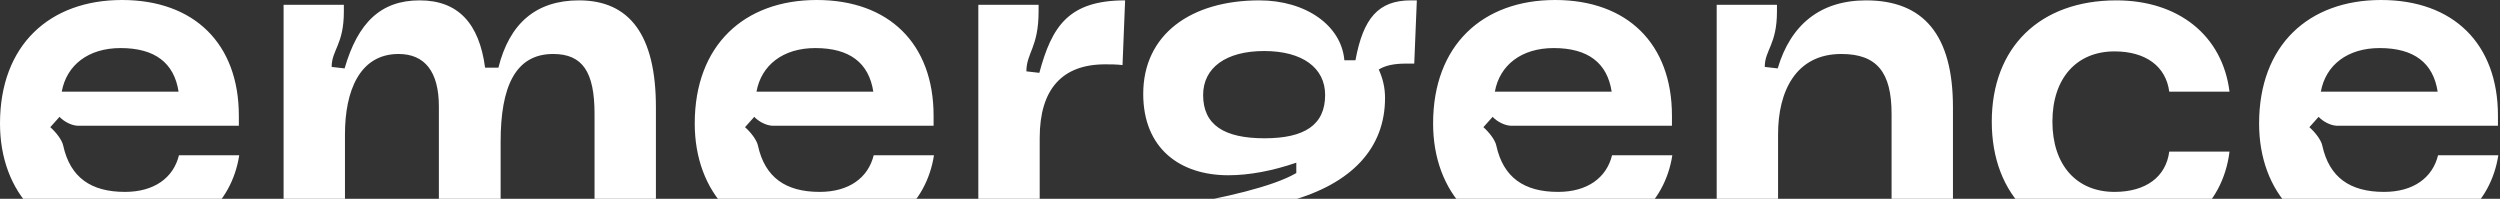 <svg width="1245" height="99" viewBox="0 0 1245 99" fill="none" xmlns="http://www.w3.org/2000/svg">
<rect x="0" y="0" width="1245" height="99" fill="#333333" stroke="none"/>
<path fill-rule="evenodd" clip-rule="evenodd" d="M60.578 120.973C22.096 120.973 0 95.747 0 61.499C0 22.464 24.673 0 60.763 0C96.668 0 118.948 21.727 118.948 57.632V62.604H38.483C35.353 62.42 31.67 60.394 29.645 58.185L25.041 63.34C27.988 65.918 30.934 69.785 31.486 72.547C34.984 88.382 45.296 95.563 62.236 95.563C76.782 95.563 86.356 88.566 89.119 77.334H119.132C115.449 101.271 96.116 120.973 60.578 120.973ZM88.935 45.664C86.725 31.302 77.15 23.937 60.026 23.937C44.007 23.937 33.143 32.407 30.75 45.664H88.935ZM165.164 33.327L171.609 34.064C178.237 11.232 189.653 0.184 208.987 0.184C228.136 0.184 238.632 11.6 241.578 33.696H248.206C253.73 11.6 266.988 0.184 288.347 0.184C313.572 0.184 326.645 17.492 326.645 53.397V118.763H296.08V56.712C296.08 35.905 290.188 26.883 275.458 26.883C256.492 26.883 249.311 43.455 249.311 70.521V118.763H218.562V53.029C218.562 35.721 211.565 26.883 198.492 26.883C178.974 26.883 171.793 45.48 171.793 66.839V118.763H141.227V2.394H171.241V5.708C171.241 22.28 165.164 24.857 165.164 33.327ZM406.557 120.973C368.074 120.973 345.979 95.747 345.979 61.499C345.979 22.464 370.652 0 406.742 0C442.647 0 464.926 21.727 464.926 57.632V62.604H384.462C381.332 62.42 377.649 60.394 375.624 58.185L371.021 63.34C373.967 65.918 376.913 69.785 377.465 72.547C380.963 88.382 391.275 95.563 408.215 95.563C422.761 95.563 432.335 88.566 435.097 77.334H465.11C461.428 101.271 442.094 120.973 406.557 120.973ZM434.913 45.664C432.704 31.302 423.129 23.937 406.005 23.937C389.986 23.937 379.122 32.407 376.729 45.664H434.913ZM487.206 118.763V2.394H517.219V5.708C517.219 23.569 511.143 26.331 511.143 35.537L517.587 36.273C523.848 13.073 532.133 0.184 560.305 0.184L559.016 32.407C555.886 32.038 552.94 32.038 550.362 32.038C528.819 32.038 517.771 44.559 517.771 68.68V118.763H487.206ZM642.243 103.296C646.662 102.56 651.081 102.192 655.132 102.192C676.675 102.192 692.694 111.95 692.694 129.811C692.694 161.297 656.42 164.795 574.667 164.795V138.833C643.9 138.833 662.865 137.728 662.865 125.208C662.865 118.027 657.157 114.896 643.9 114.896C633.957 114.896 612.045 117.29 589.95 121.525L585.899 102.56C609.283 98.509 633.957 92.985 645.557 86.172V81.017C633.773 85.068 622.172 87.277 611.677 87.277C587.556 87.277 569.327 73.836 569.327 46.769C569.327 17.124 593.08 0.184 627.144 0.184C650.344 0.184 668.021 12.705 669.494 30.013H675.018C678.884 9.022 686.433 0.184 702.637 0.184H705.583L704.294 31.67H700.243C694.167 31.67 689.932 32.591 686.618 34.616C688.643 39.035 689.748 43.639 689.748 48.794C689.748 73.652 673.36 91.512 642.058 100.166L642.243 103.296ZM659.919 47.321C659.919 33.696 648.503 25.41 629.538 25.41C610.572 25.41 599.156 33.696 599.156 47.321C599.156 62.236 609.652 68.864 629.722 68.864C649.608 68.864 659.919 62.236 659.919 47.321ZM774.263 120.973C735.78 120.973 713.685 95.747 713.685 61.499C713.685 22.464 738.358 0 774.447 0C810.352 0 832.632 21.727 832.632 57.632V62.604H752.168C749.037 62.42 745.355 60.394 743.329 58.185L738.726 63.34C741.672 65.918 744.618 69.785 745.171 72.547C748.669 88.382 758.98 95.563 775.92 95.563C790.466 95.563 800.041 88.566 802.803 77.334H832.816C829.133 101.271 809.8 120.973 774.263 120.973ZM802.619 45.664C800.409 31.302 790.835 23.937 773.711 23.937C757.691 23.937 746.828 32.407 744.434 45.664H802.619ZM878.848 33.327L885.293 34.064C891.737 12.337 906.468 0.184 929.3 0.184C958.024 0.184 972.57 17.492 972.57 53.397V118.763H942.005V56.712C942.005 35.905 934.639 26.883 916.963 26.883C894.315 26.883 885.477 45.48 885.477 66.839V118.763H854.911V2.394H884.924V5.708C884.924 22.28 878.848 24.857 878.848 33.327ZM1053.95 120.973C1015.84 120.973 991.903 97.588 991.903 60.578C991.903 23.569 1015.84 0.184 1053.95 0.184C1084.89 0.184 1106.8 17.676 1110.3 45.664H1080.29C1078.63 32.959 1068.5 25.594 1053.03 25.594C1034.07 25.594 1022.1 39.035 1022.1 60.578C1022.1 82.121 1034.07 95.563 1053.03 95.563C1068.5 95.563 1078.63 88.198 1080.29 75.493H1110.3C1106.8 103.48 1084.89 120.973 1053.95 120.973ZM1185.61 120.973C1147.12 120.973 1125.03 95.747 1125.03 61.499C1125.03 22.464 1149.7 0 1185.79 0C1221.7 0 1243.98 21.727 1243.98 57.632V62.604H1163.51C1160.38 62.42 1156.7 60.394 1154.67 58.185L1150.07 63.34C1153.02 65.918 1155.96 69.785 1156.51 72.547C1160.01 88.382 1170.32 95.563 1187.26 95.563C1201.81 95.563 1211.39 88.566 1214.15 77.334H1244.16C1240.48 101.271 1221.14 120.973 1185.61 120.973ZM1213.96 45.664C1211.75 31.302 1202.18 23.937 1185.05 23.937C1169.04 23.937 1158.17 32.407 1155.78 45.664H1213.96Z" fill="white"/>
</svg>
